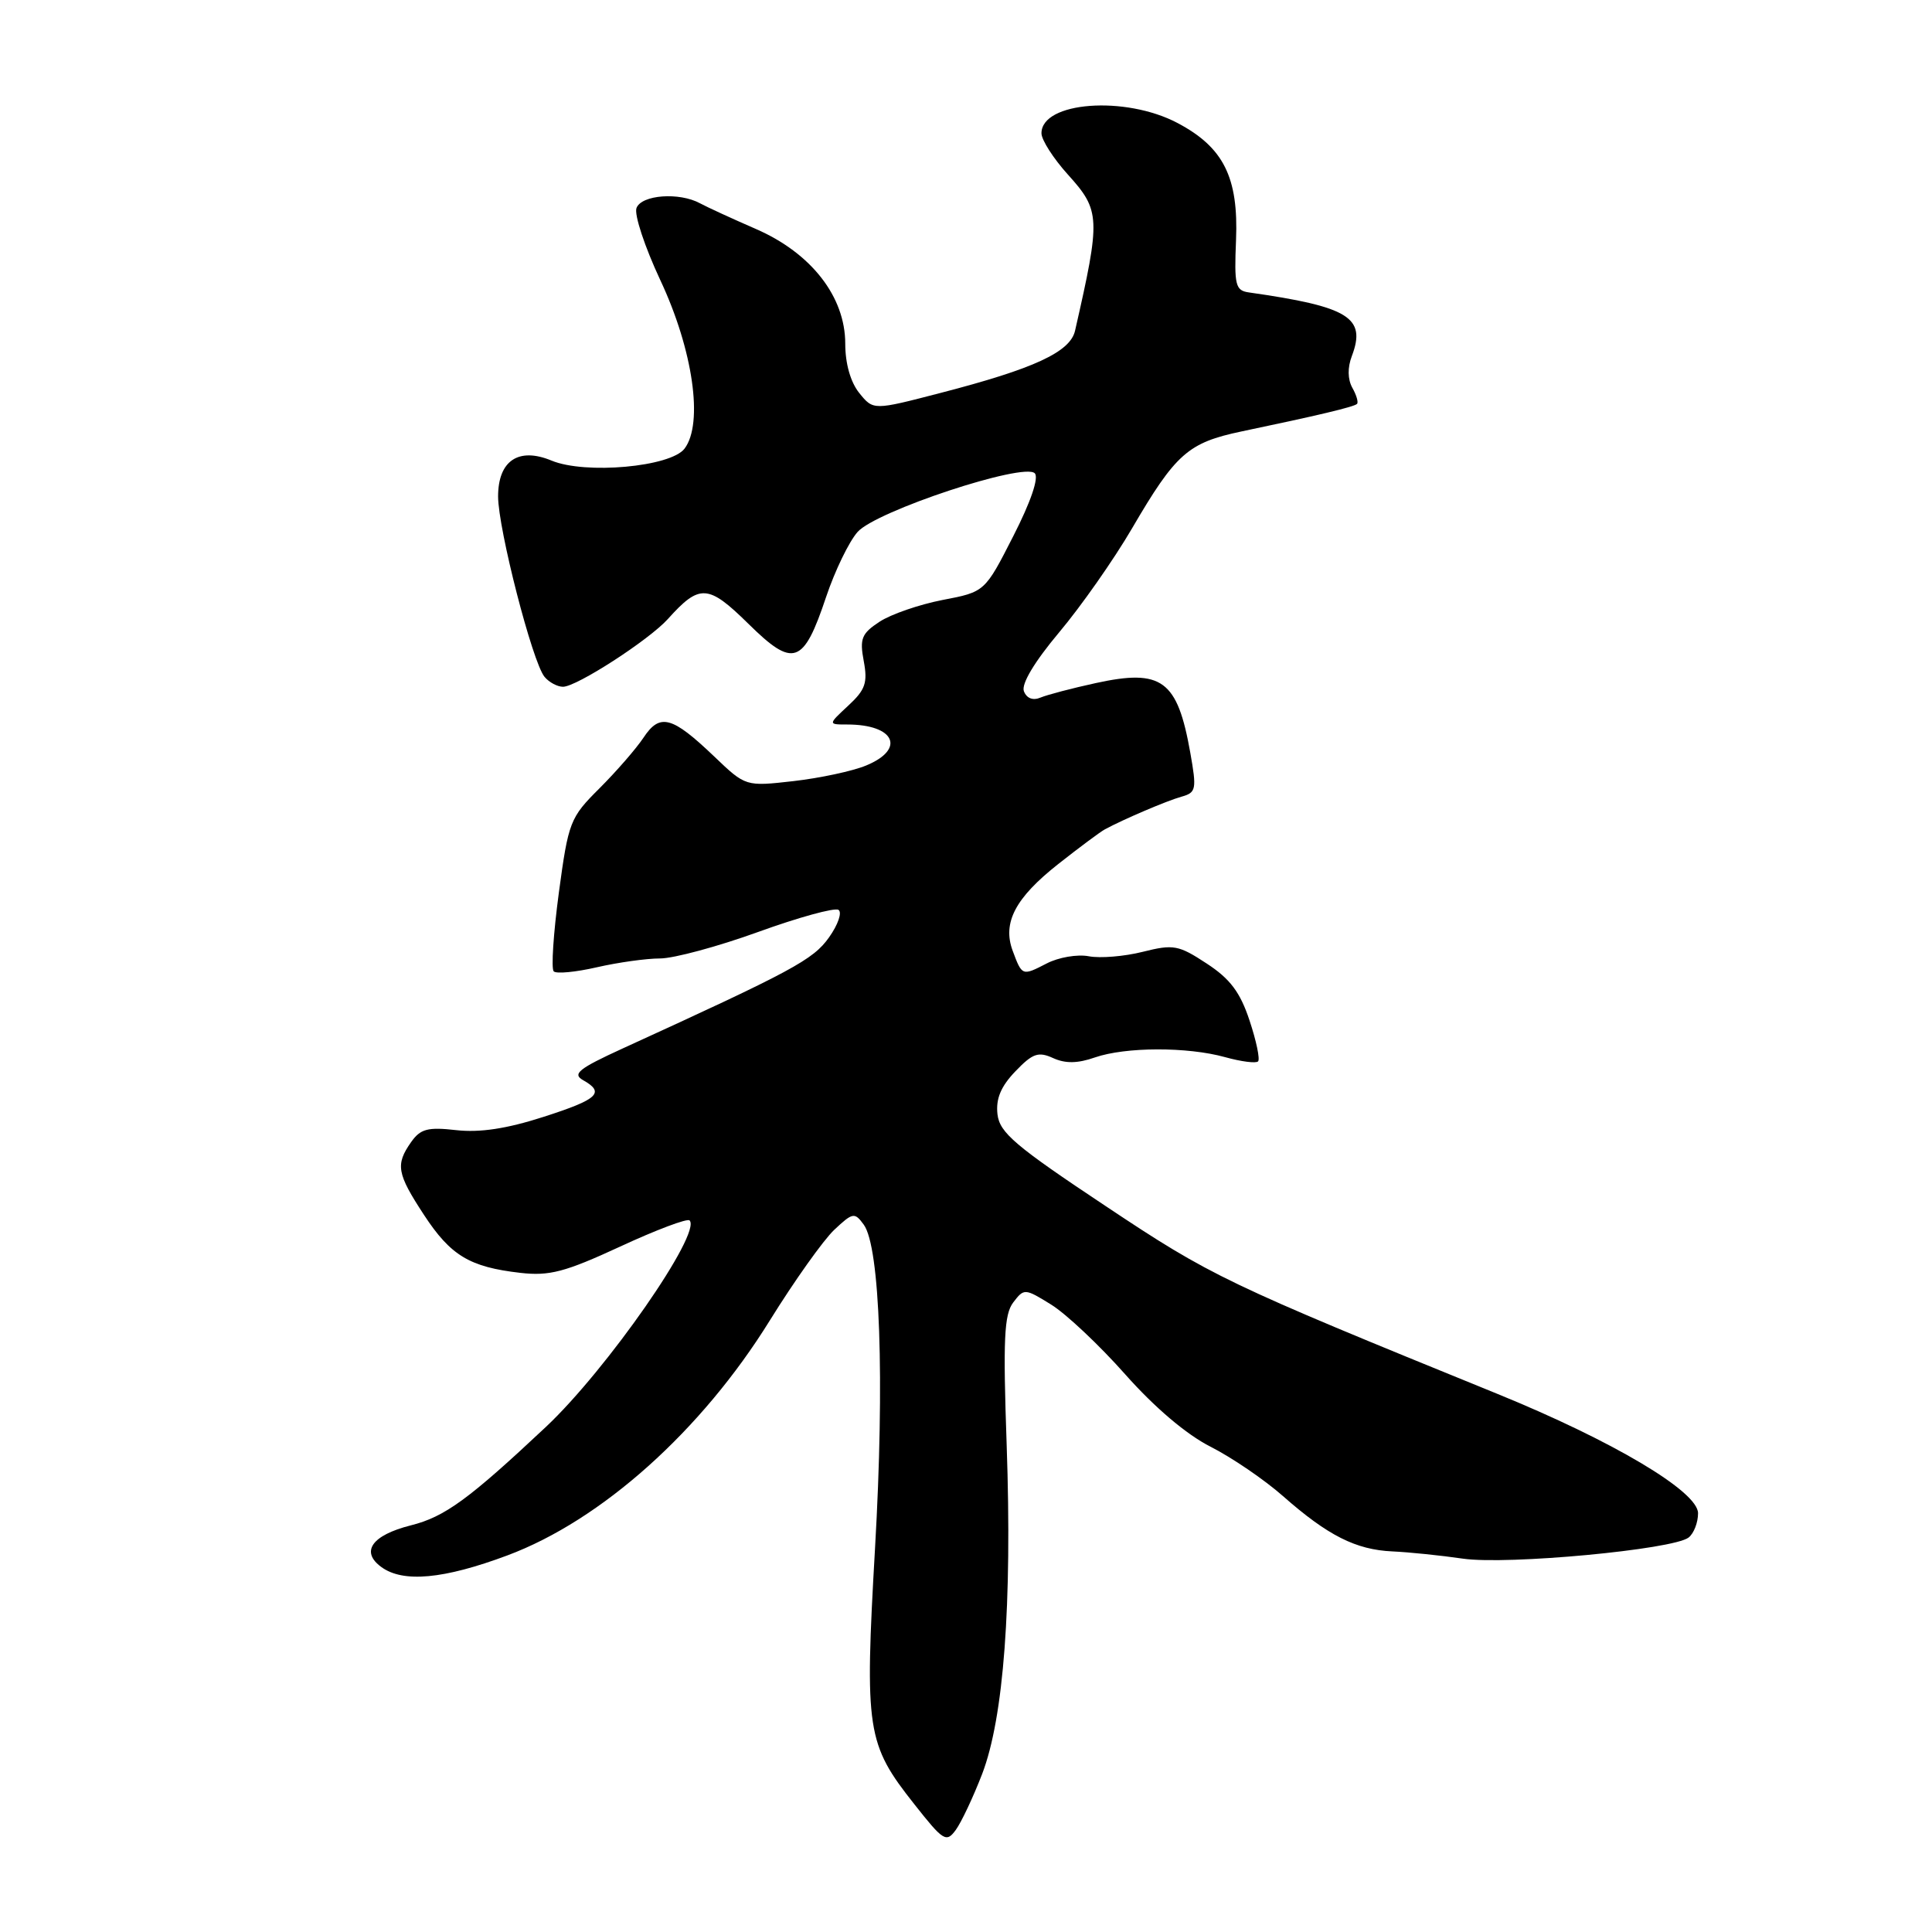 <?xml version="1.0" encoding="UTF-8" standalone="no"?>
<!DOCTYPE svg PUBLIC "-//W3C//DTD SVG 1.1//EN" "http://www.w3.org/Graphics/SVG/1.1/DTD/svg11.dtd" >
<svg xmlns="http://www.w3.org/2000/svg" xmlns:xlink="http://www.w3.org/1999/xlink" version="1.1" viewBox="0 0 256 256">
 <g >
 <path fill="currentColor"
d=" M 130.14 235.06 C 133.00 227.61 134.12 212.60 133.39 191.50 C 132.90 177.47 133.05 174.17 134.26 172.58 C 135.69 170.70 135.79 170.70 139.29 172.87 C 141.26 174.09 145.67 178.24 149.09 182.10 C 152.99 186.50 157.22 190.09 160.41 191.70 C 163.21 193.12 167.53 196.06 170.00 198.24 C 175.95 203.48 179.66 205.35 184.50 205.57 C 186.70 205.67 190.91 206.10 193.85 206.53 C 199.75 207.38 221.69 205.33 223.75 203.73 C 224.44 203.19 225.00 201.75 225.00 200.51 C 225.00 197.63 213.72 190.93 198.35 184.67 C 162.33 170.01 160.51 169.14 146.50 159.81 C 134.51 151.84 132.45 150.09 132.17 147.64 C 131.94 145.59 132.62 143.96 134.54 141.96 C 136.83 139.57 137.58 139.31 139.54 140.20 C 141.17 140.94 142.78 140.92 145.07 140.12 C 149.14 138.71 157.33 138.69 162.34 140.08 C 164.46 140.67 166.42 140.92 166.70 140.64 C 166.98 140.36 166.47 137.92 165.57 135.22 C 164.33 131.47 163.00 129.70 159.89 127.67 C 156.16 125.22 155.49 125.10 151.42 126.12 C 149.00 126.73 145.78 127.00 144.27 126.71 C 142.77 126.42 140.25 126.85 138.68 127.67 C 135.44 129.34 135.43 129.33 134.18 125.97 C 132.81 122.26 134.53 118.98 140.21 114.50 C 143.00 112.30 145.78 110.23 146.39 109.90 C 148.84 108.57 154.62 106.10 156.57 105.56 C 158.50 105.02 158.58 104.59 157.72 99.74 C 156.01 90.11 153.96 88.60 145.20 90.51 C 142.07 91.19 138.77 92.06 137.88 92.43 C 136.87 92.86 136.04 92.54 135.67 91.59 C 135.31 90.63 137.07 87.69 140.35 83.78 C 143.25 80.33 147.59 74.14 149.99 70.03 C 155.79 60.10 157.42 58.66 164.50 57.17 C 174.54 55.07 179.43 53.91 179.81 53.52 C 180.02 53.32 179.74 52.35 179.19 51.38 C 178.57 50.26 178.54 48.71 179.13 47.17 C 181.06 42.07 178.75 40.64 165.50 38.75 C 163.70 38.50 163.53 37.82 163.78 31.82 C 164.12 23.51 162.13 19.52 156.03 16.30 C 149.09 12.63 138.00 13.47 138.00 17.66 C 138.00 18.54 139.58 21.00 141.50 23.13 C 145.82 27.91 145.86 28.87 142.45 43.82 C 141.81 46.64 137.03 48.86 124.61 52.07 C 115.72 54.38 115.72 54.38 113.86 52.08 C 112.70 50.64 112.00 48.18 112.00 45.54 C 112.00 39.32 107.50 33.54 100.18 30.35 C 97.06 28.99 93.72 27.46 92.76 26.94 C 90.00 25.44 85.01 25.81 84.34 27.56 C 84.01 28.42 85.43 32.71 87.49 37.11 C 91.83 46.35 93.23 56.10 90.71 59.44 C 88.88 61.87 77.56 62.89 73.08 61.03 C 68.71 59.22 66.00 61.04 66.00 65.79 C 66.01 70.10 70.55 87.75 72.15 89.68 C 72.75 90.41 73.86 91.00 74.60 91.00 C 76.41 91.00 85.98 84.81 88.49 82.03 C 92.70 77.34 93.83 77.41 99.14 82.63 C 105.14 88.55 106.46 88.09 109.47 79.08 C 110.63 75.63 112.50 71.76 113.64 70.48 C 116.11 67.71 135.65 61.25 137.11 62.71 C 137.68 63.28 136.59 66.49 134.27 71.03 C 130.50 78.43 130.50 78.43 124.89 79.50 C 121.81 80.10 118.06 81.39 116.55 82.38 C 114.17 83.94 113.89 84.62 114.45 87.59 C 114.99 90.47 114.67 91.40 112.40 93.50 C 109.71 96.00 109.71 96.00 112.27 96.00 C 118.57 96.00 120.05 99.26 114.75 101.44 C 112.96 102.18 108.64 103.10 105.15 103.50 C 98.80 104.22 98.80 104.22 94.65 100.25 C 89.04 94.89 87.44 94.46 85.27 97.74 C 84.30 99.20 81.67 102.22 79.44 104.45 C 75.53 108.34 75.32 108.88 74.05 118.29 C 73.33 123.67 73.02 128.36 73.37 128.71 C 73.72 129.06 76.29 128.81 79.08 128.17 C 81.87 127.53 85.64 127.00 87.46 127.00 C 89.27 127.00 95.13 125.42 100.46 123.49 C 105.79 121.56 110.58 120.24 111.10 120.56 C 111.61 120.88 111.05 122.52 109.85 124.21 C 107.74 127.18 105.06 128.62 82.50 138.93 C 76.69 141.59 75.80 142.30 77.25 143.12 C 80.21 144.78 79.26 145.67 71.99 148.00 C 67.15 149.56 63.58 150.10 60.46 149.75 C 56.67 149.32 55.71 149.58 54.47 151.34 C 52.38 154.32 52.59 155.50 56.18 160.98 C 59.72 166.38 62.23 167.89 68.95 168.66 C 72.79 169.10 74.86 168.56 82.17 165.18 C 86.93 162.97 91.08 161.41 91.37 161.71 C 93.02 163.36 80.42 181.47 72.35 189.06 C 62.11 198.67 58.94 200.99 54.43 202.12 C 49.28 203.42 47.73 205.60 50.53 207.64 C 53.41 209.75 58.80 209.25 67.23 206.10 C 79.71 201.44 92.96 189.57 102.01 174.96 C 105.26 169.72 109.10 164.32 110.54 162.96 C 113.00 160.65 113.24 160.61 114.45 162.27 C 116.61 165.22 117.23 182.80 115.95 205.08 C 114.56 229.33 114.82 231.07 121.17 239.09 C 125.01 243.96 125.39 244.19 126.65 242.47 C 127.39 241.45 128.96 238.12 130.14 235.06 Z "/>
</g>
</svg>